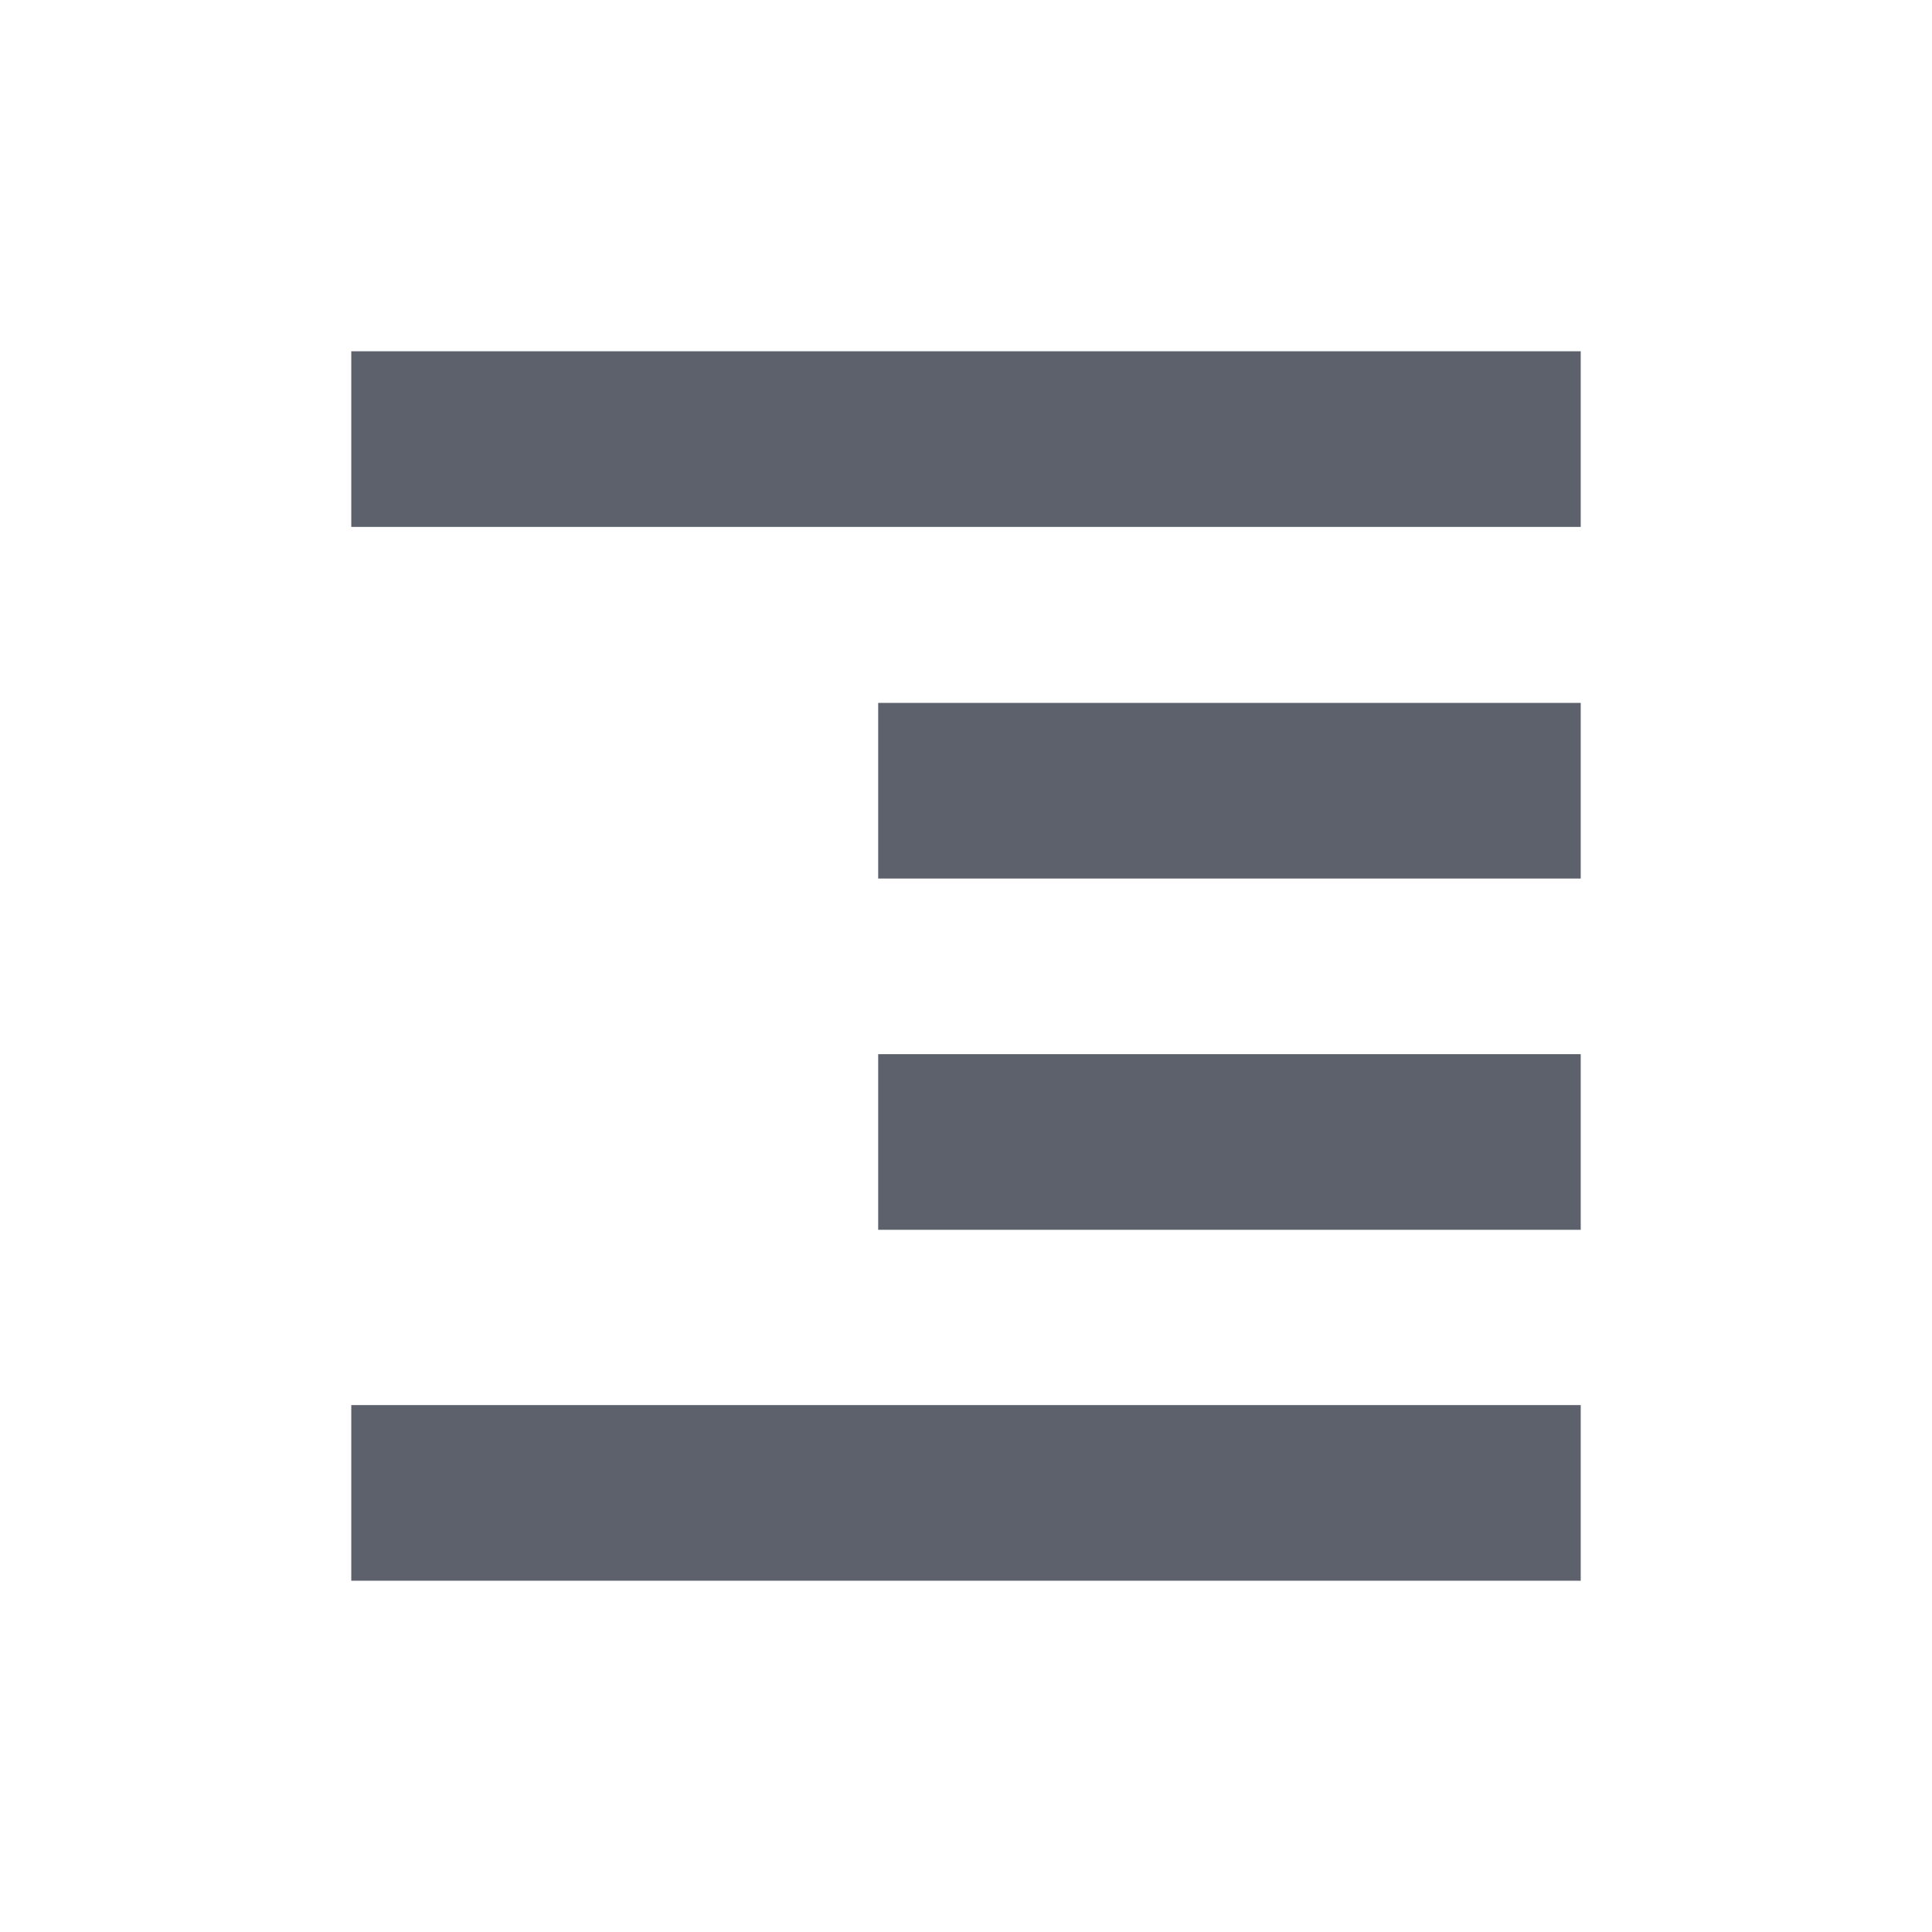<svg height="22" viewBox="0 0 22 22" width="22" xmlns="http://www.w3.org/2000/svg"><path d="m1 1v2h14v-2zm6 4.004v2h8v-2zm0 4v2h8v-2zm-6 3.996v2h14v-2z" fill="#5c616c" transform="translate(3 3)"/></svg>